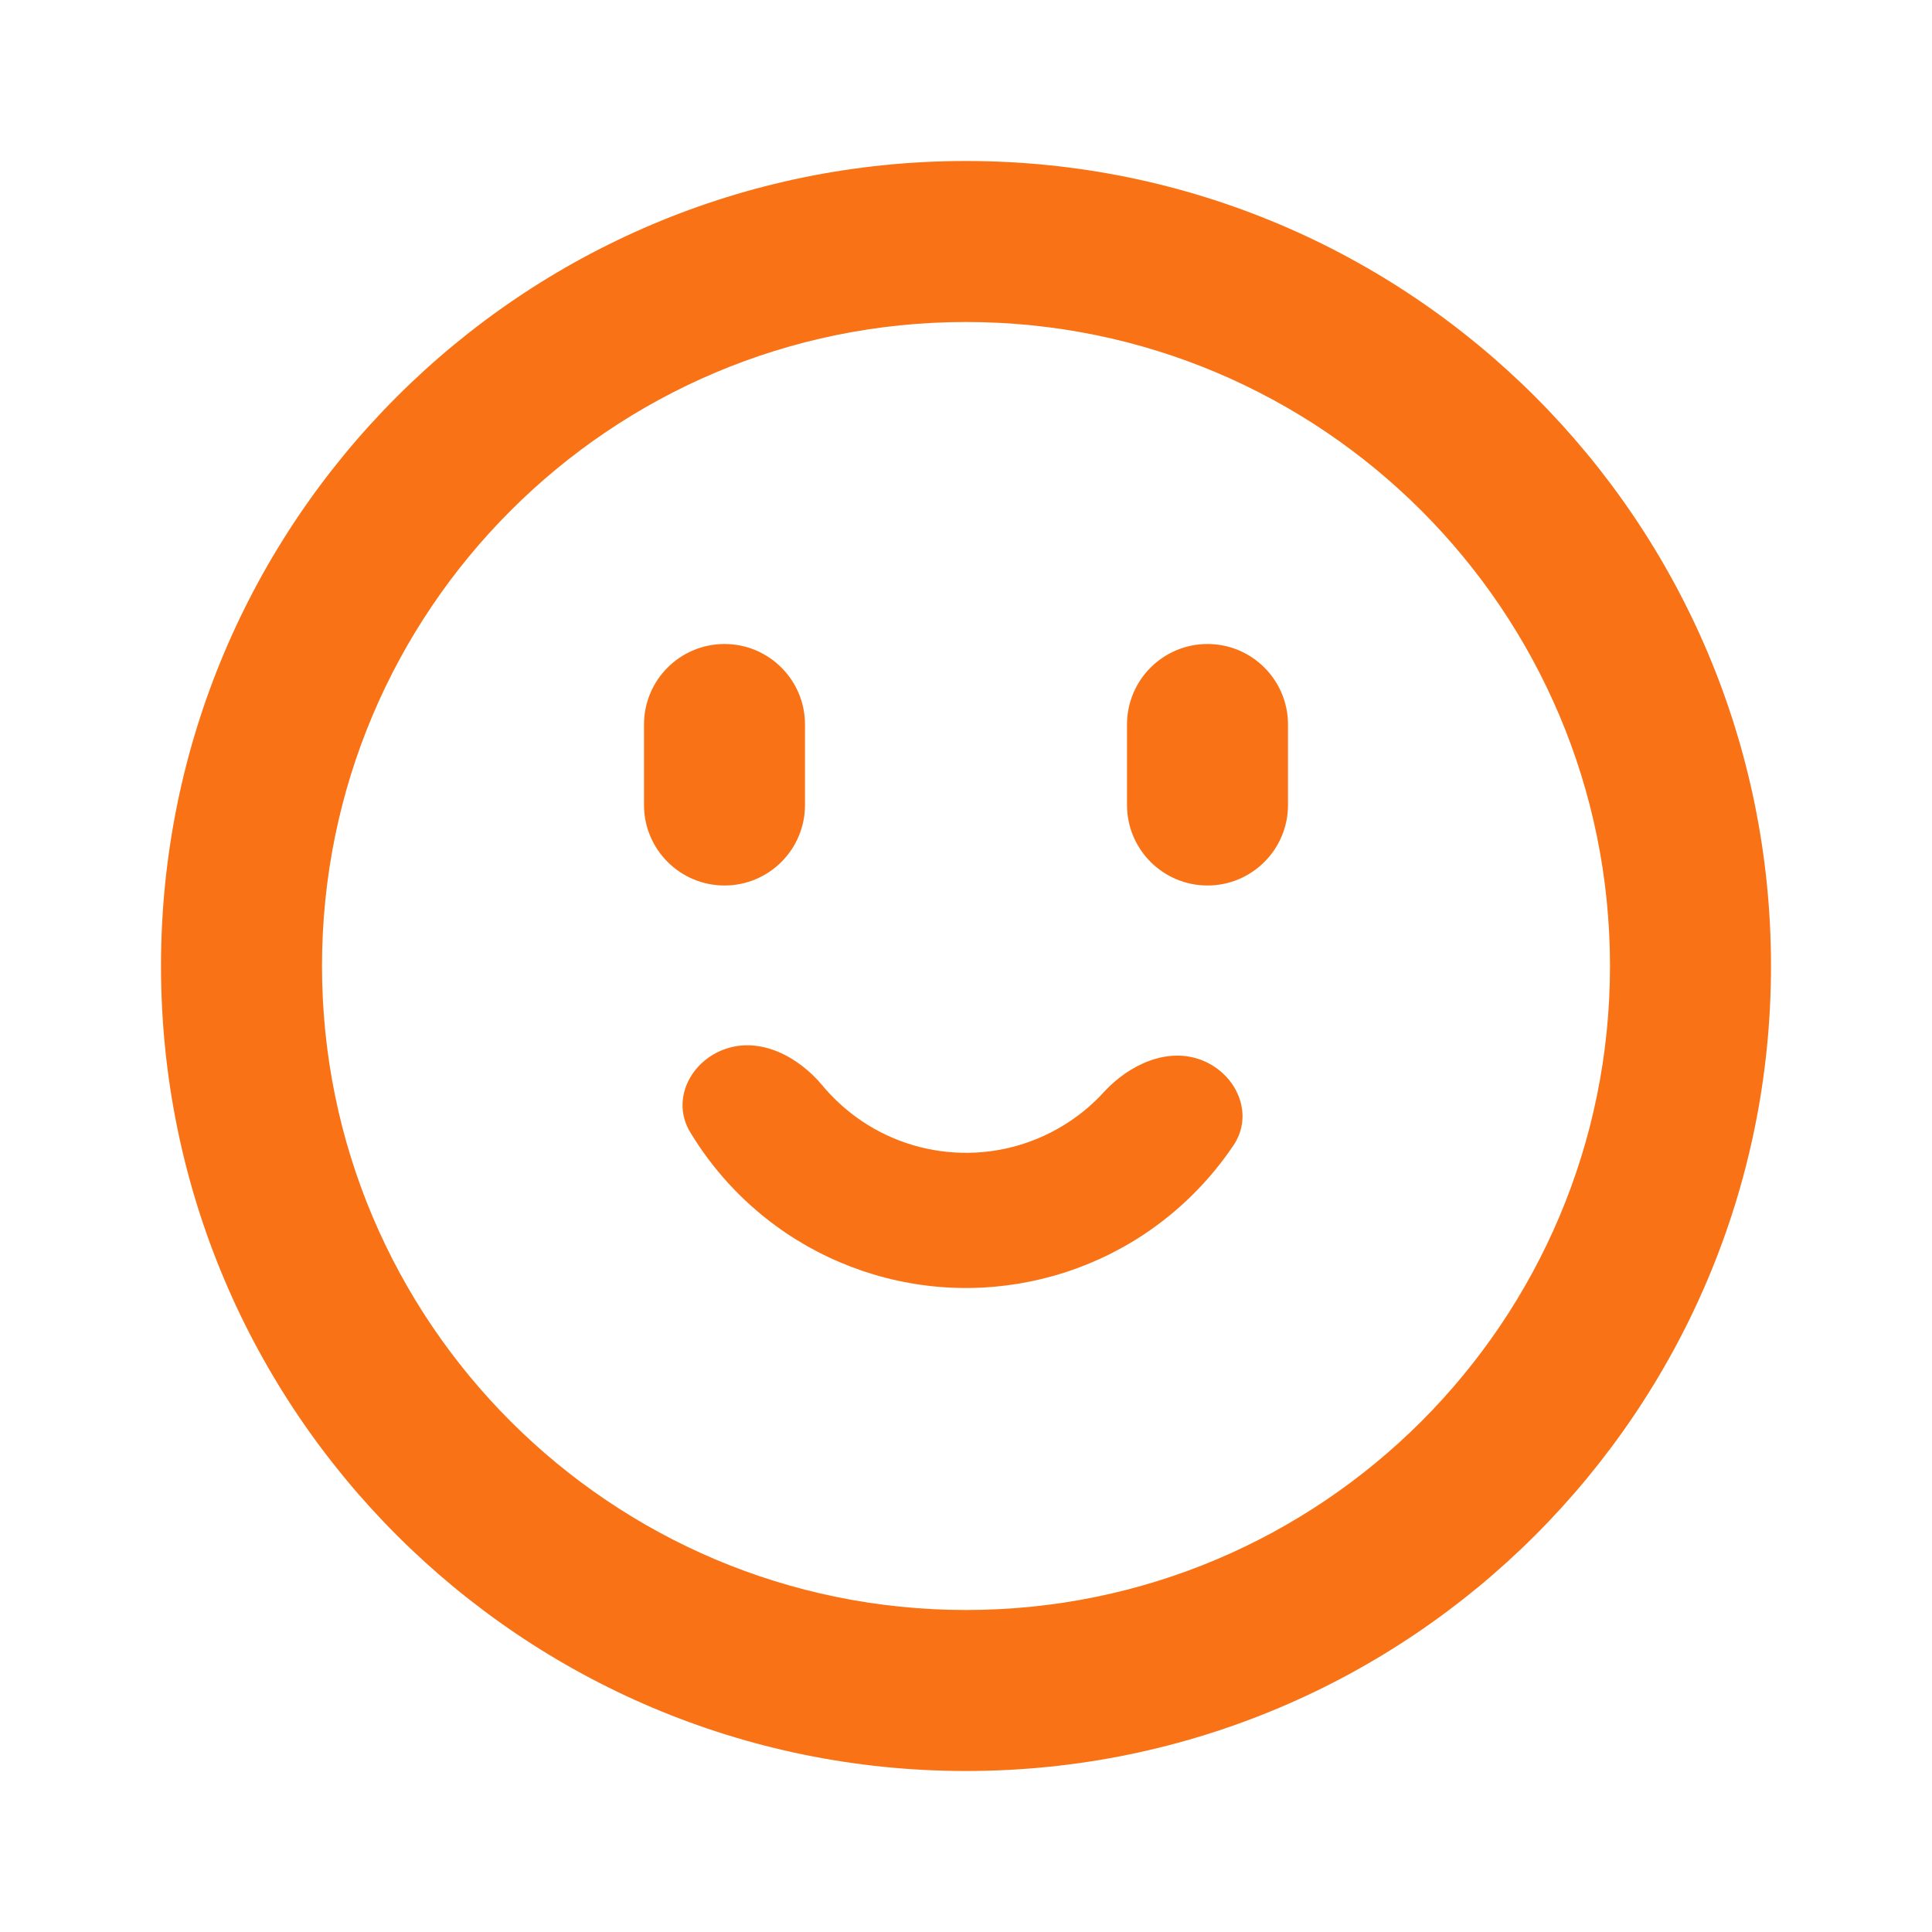 <svg width="64px" height="64px" viewBox="0 0 24 24" fill="none" xmlns="http://www.w3.org/2000/svg"><g id="SVGRepo_bgCarrier" stroke-width="0"></g><g id="SVGRepo_tracerCarrier" stroke-linecap="round" stroke-linejoin="round"></g><g id="SVGRepo_iconCarrier"> <path d="M14.935 13.172C15.365 13.345 15.582 13.84 15.324 14.226C15.029 14.665 14.649 15.044 14.203 15.339C13.522 15.788 12.72 16.018 11.904 15.999C11.088 15.979 10.297 15.71 9.639 15.229C9.207 14.913 8.846 14.516 8.573 14.063C8.334 13.666 8.574 13.181 9.012 13.03C9.451 12.879 9.919 13.127 10.216 13.484C10.337 13.629 10.476 13.76 10.63 13.873C11.012 14.153 11.471 14.309 11.944 14.32C12.418 14.332 12.883 14.198 13.278 13.937C13.438 13.832 13.583 13.708 13.711 13.568C14.024 13.226 14.504 13.001 14.935 13.172Z" fill="#F97316"></path> <path d="M10 9C10 8.448 9.552 8 9 8C8.448 8 8 8.448 8 9V10C8 10.552 8.448 11 9 11C9.552 11 10 10.552 10 10V9Z" fill="#F97316"></path> <path d="M16 9C16 8.448 15.552 8 15 8C14.448 8 14 8.448 14 9V10C14 10.552 14.448 11 15 11C15.552 11 16 10.552 16 10V9Z" fill="#F97316"></path> <path fill-rule="evenodd" clip-rule="evenodd" d="M2 12C2 6.477 6.477 2 12 2C17.523 2 22 6.477 22 12C22 17.523 17.523 22 12 22C6.477 22 2 17.523 2 12ZM12 4C7.582 4 4 7.582 4 12C4 16.418 7.582 20 12 20C16.418 20 20 16.418 20 12C20 7.582 16.418 4 12 4Z" fill="#F97316"></path> </g></svg>